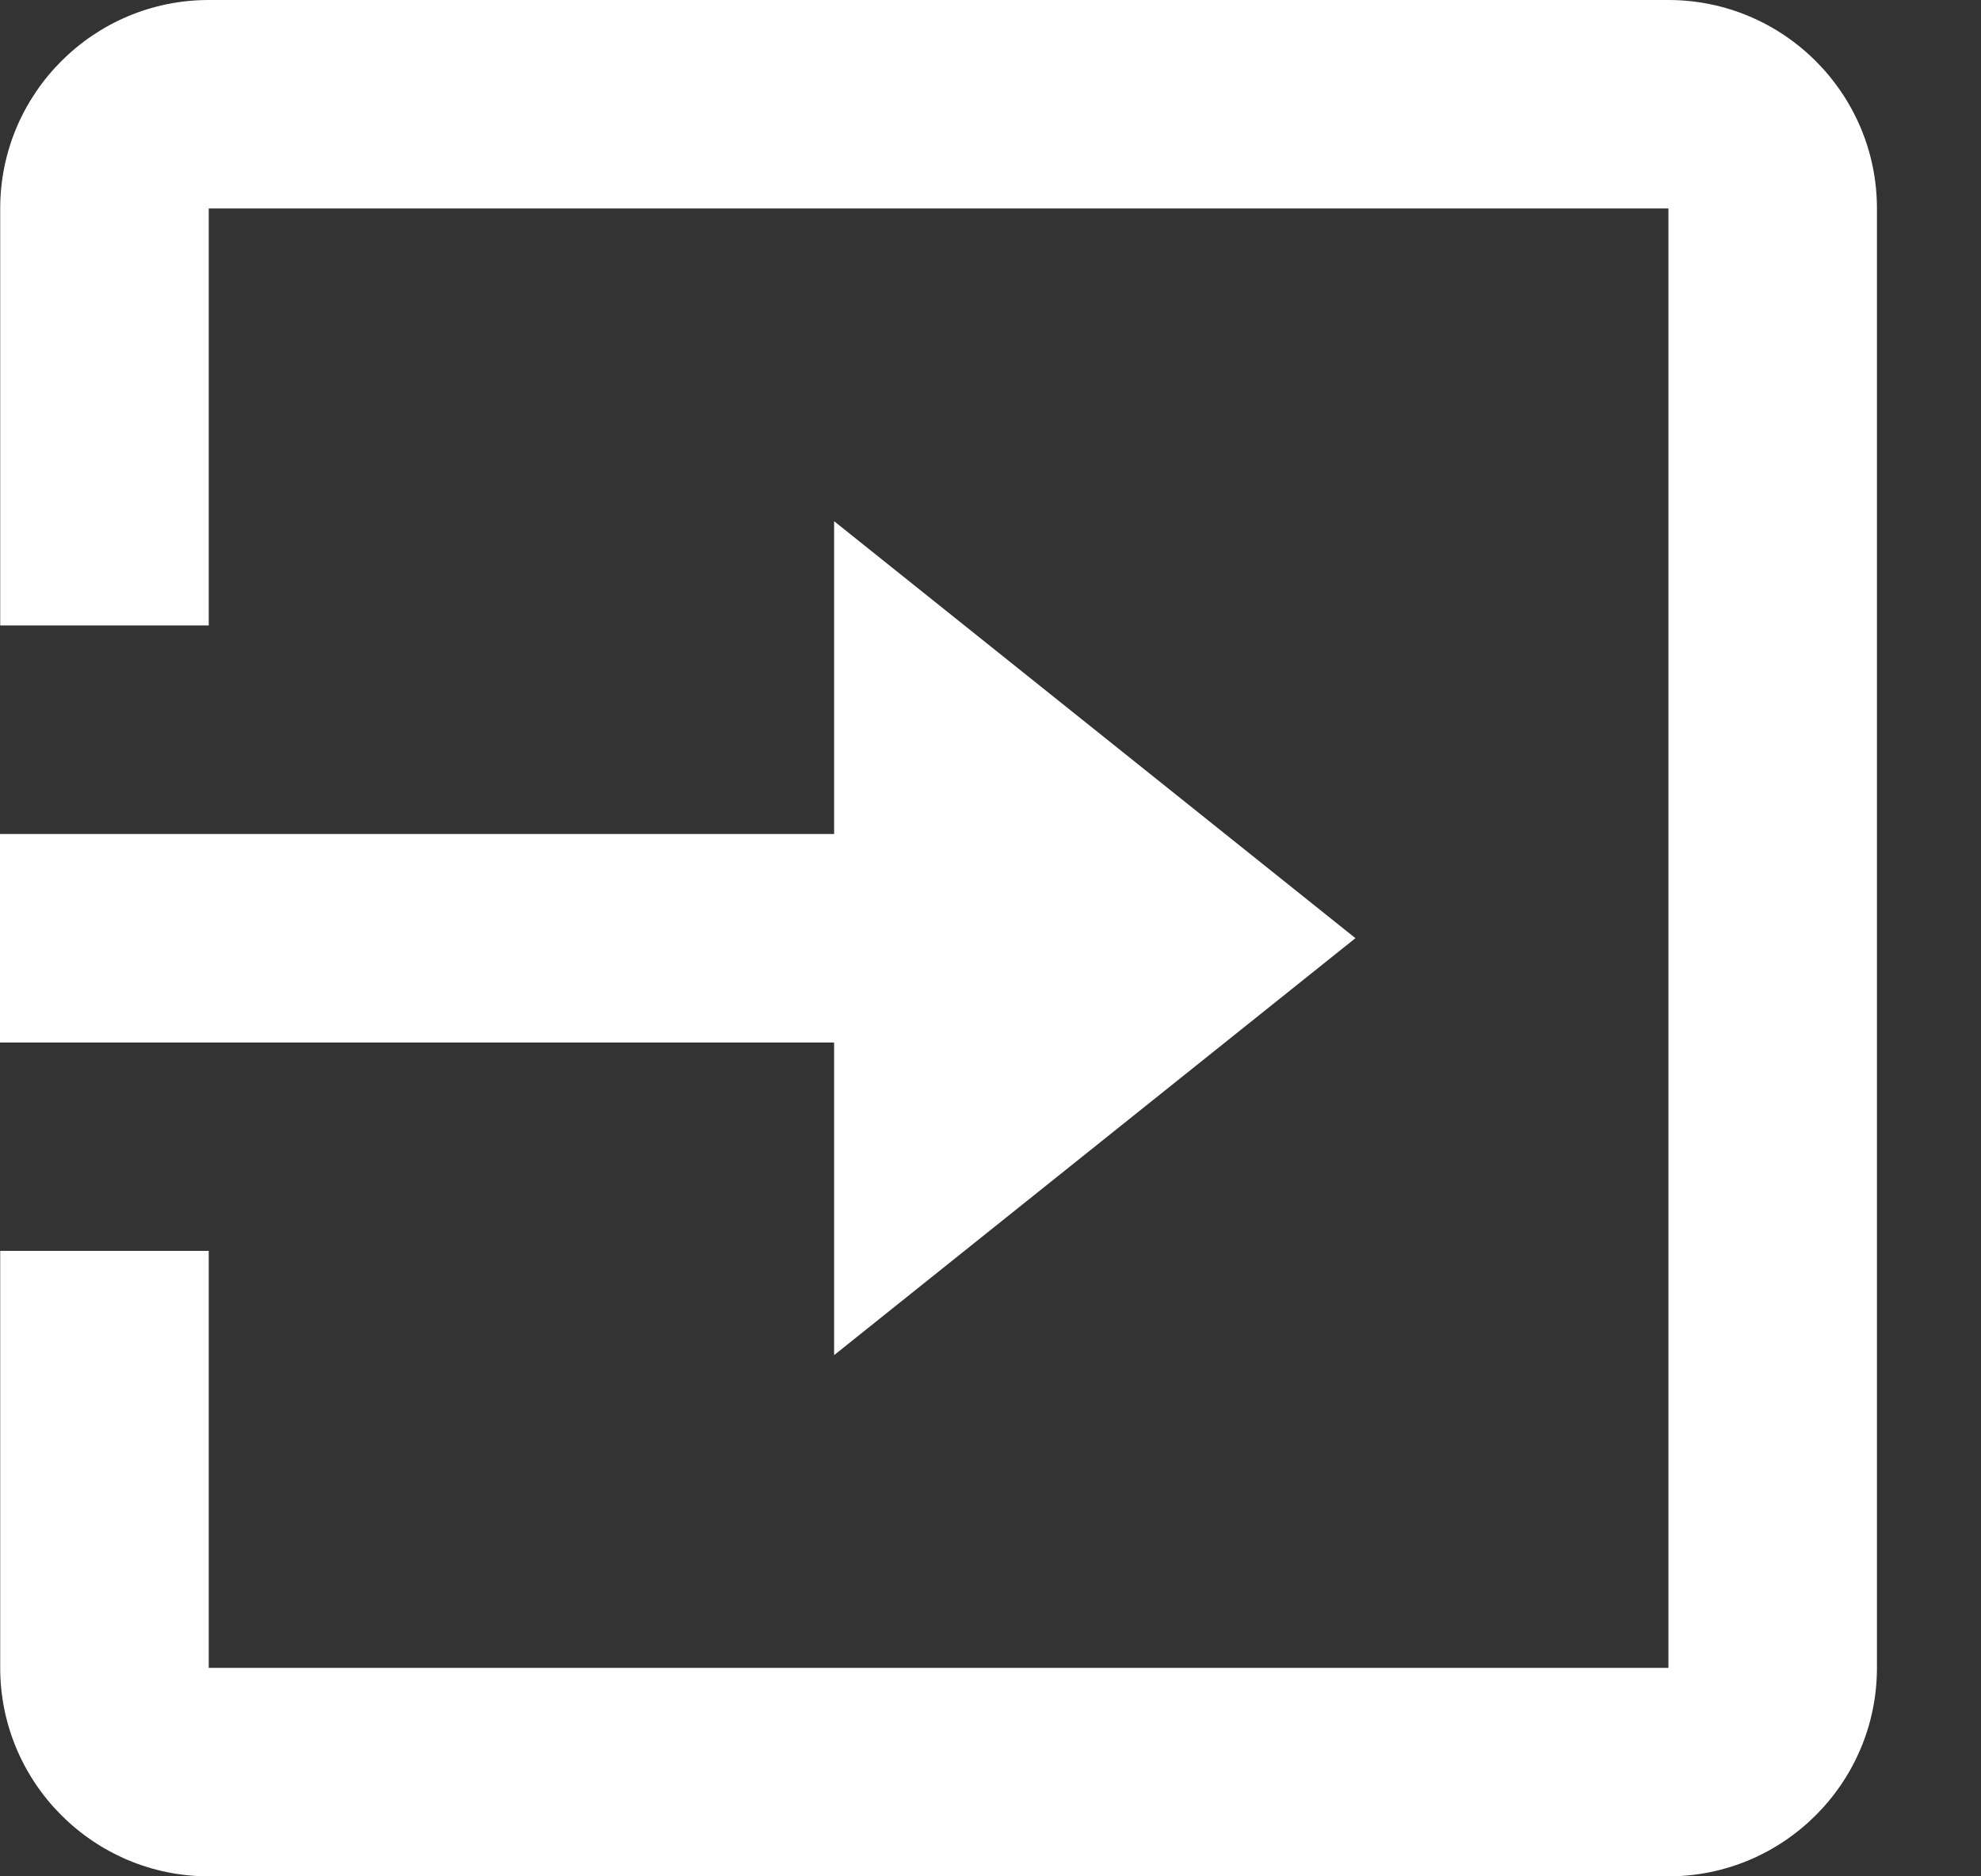 <svg width="19" height="18" viewBox="0 0 19 18" fill="none" xmlns="http://www.w3.org/2000/svg">
<rect x="0" y="0" width="19" height="18" fill="#333333" stroke="none"/>
<path d="M16.002 0H2.002C0.899 0 0.002 0.897 0.002 2V6H2.002V2H16.002V16H2.002V12H0.002V16C0.002 17.103 0.899 18 2.002 18H16.002C17.105 18 18.002 17.103 18.002 16V2C18.002 0.897 17.104 0 16.002 0Z" fill="white"/>
<path d="M8 13L13 9L8 5V8.001H0V10.001H8V13Z" fill="white"/>
</svg>
